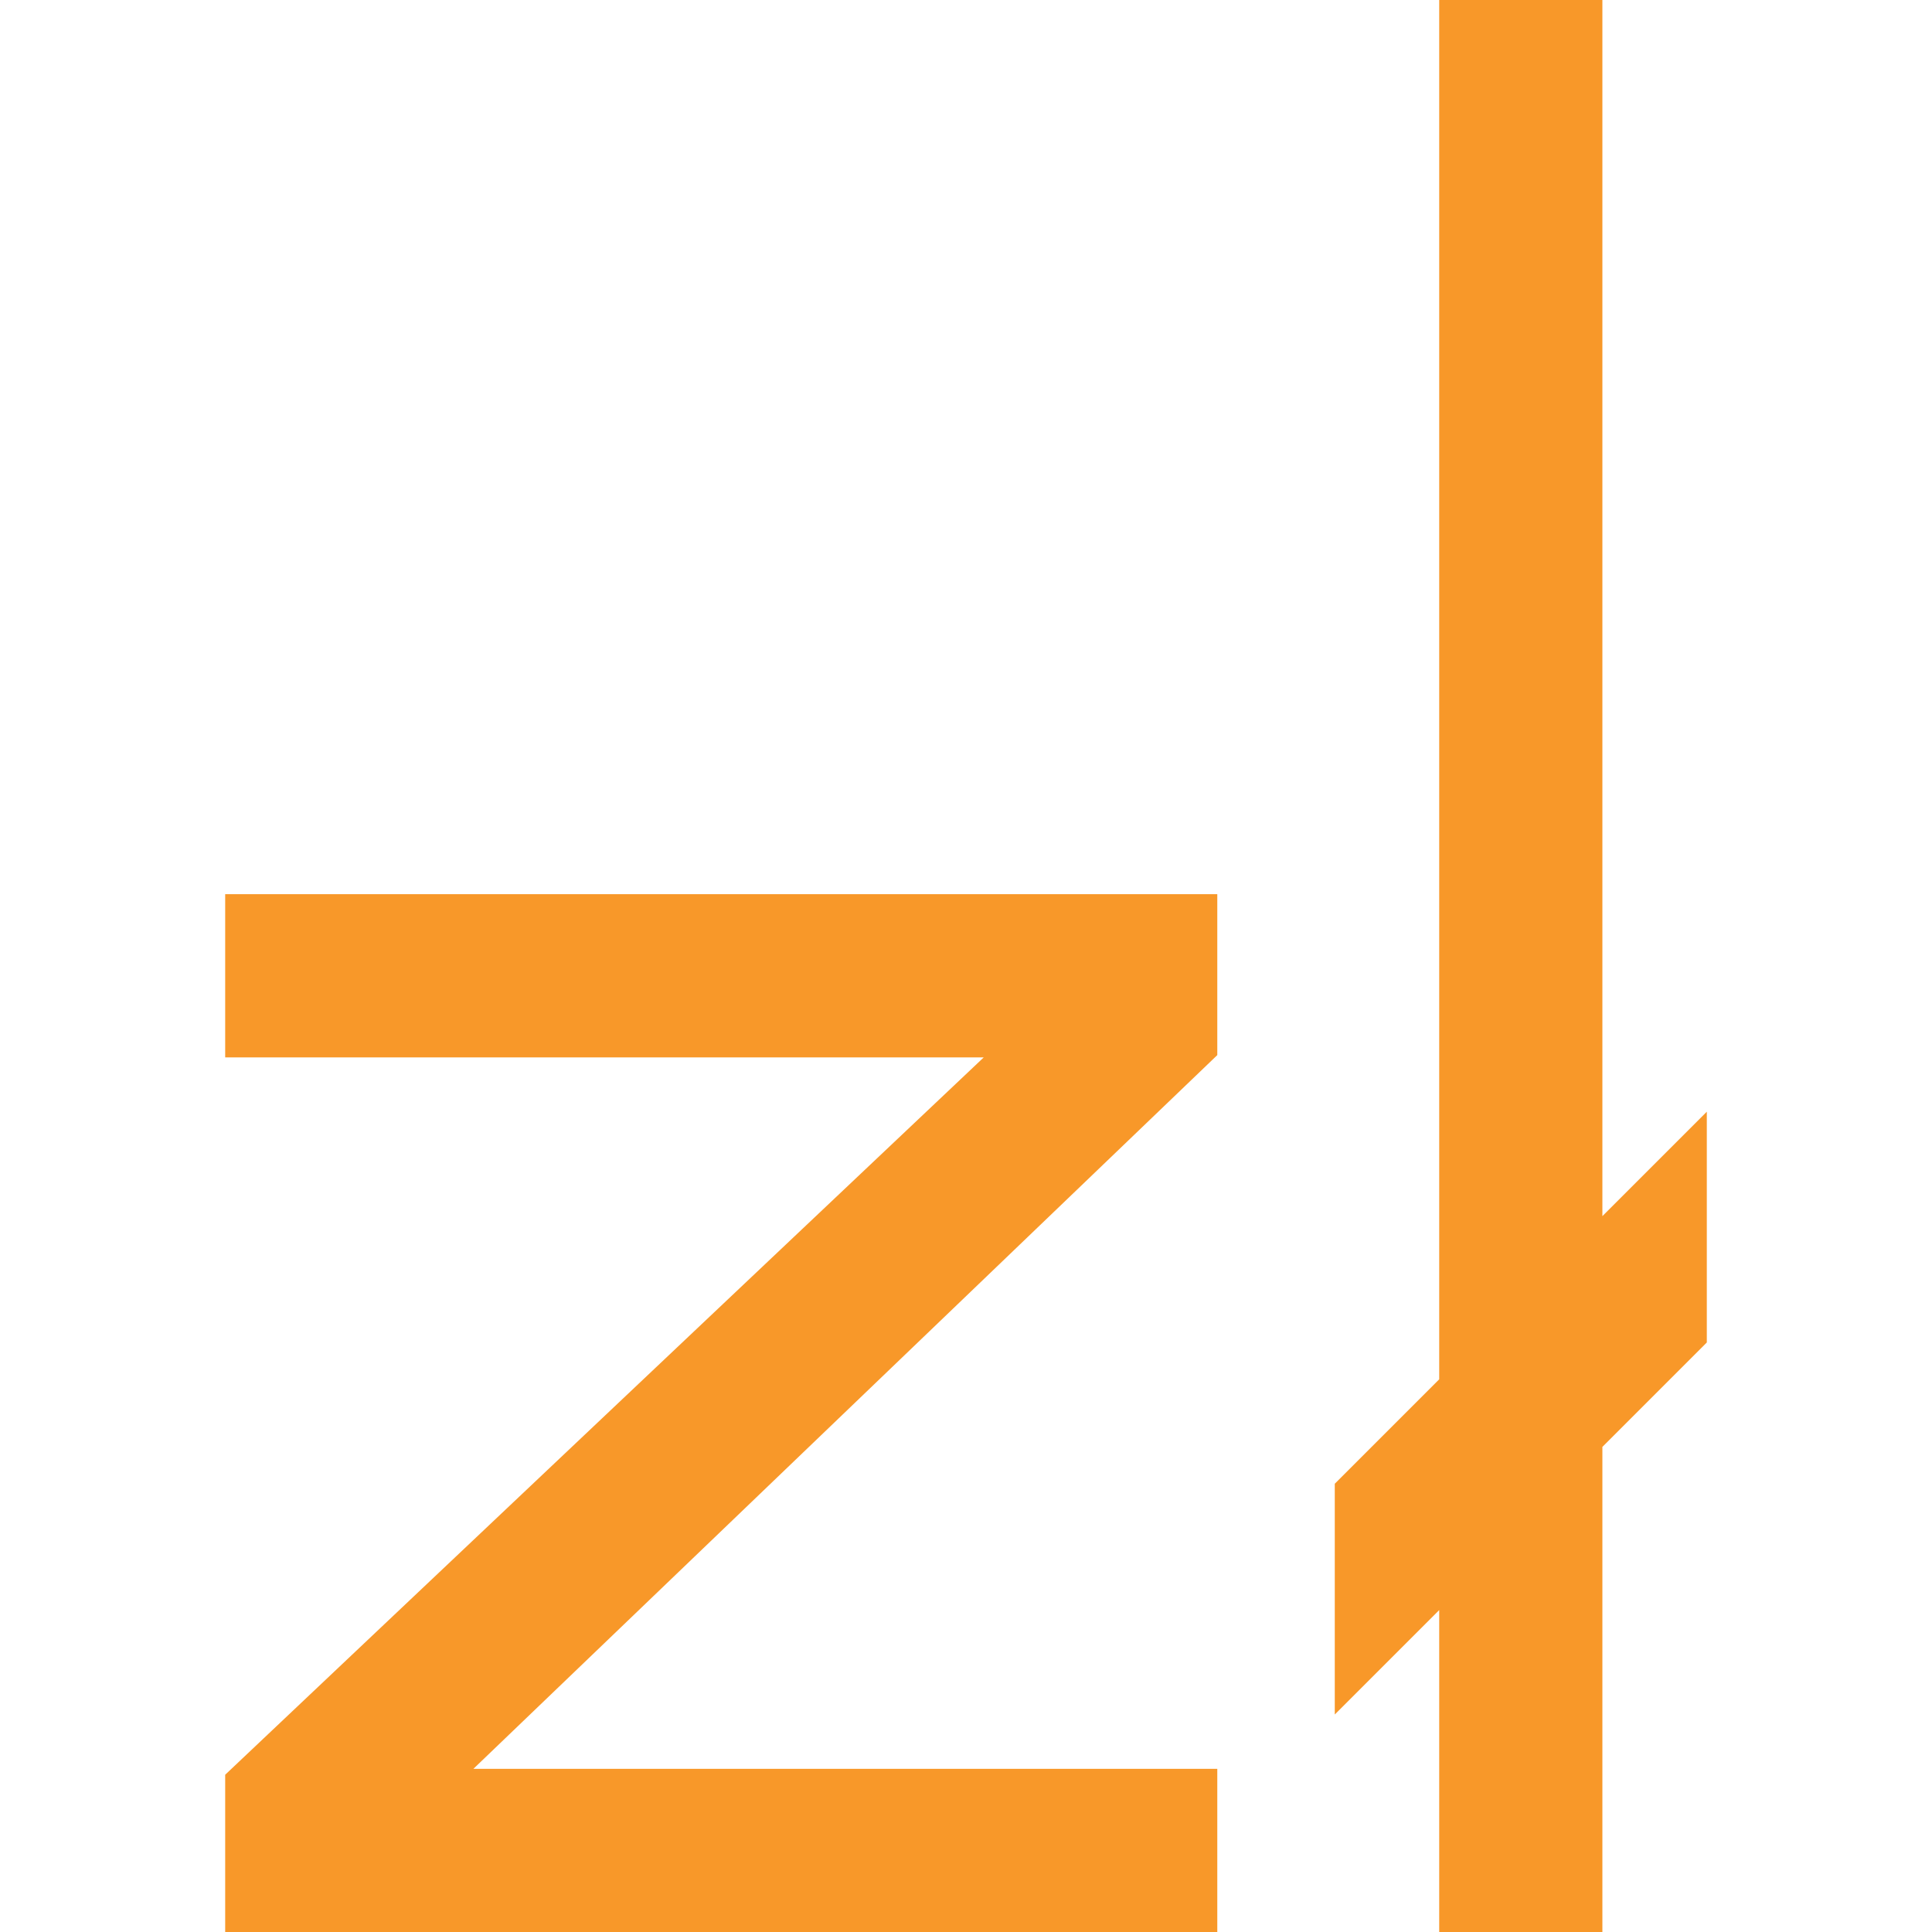 <?xml version="1.0" encoding="iso-8859-1"?>
<!-- Generator: Adobe Illustrator 16.0.0, SVG Export Plug-In . SVG Version: 6.00 Build 0)  -->
<!DOCTYPE svg PUBLIC "-//W3C//DTD SVG 1.1//EN" "http://www.w3.org/Graphics/SVG/1.1/DTD/svg11.dtd">
<svg xmlns="http://www.w3.org/2000/svg" xmlns:xlink="http://www.w3.org/1999/xlink" version="1.1" id="Layer_1" x="0px" y="0px" width="512px" height="512px" viewBox="0 0 612 612" style="enable-background:new 0 0 612 612;" xml:space="preserve">
<g>
	<g>
		<g>
			<polygon points="507.588,385.233 507.588,0 455.898,0 455.898,436.923 422.817,470.004 422.817,543.104 455.898,510.023      455.898,612 507.588,612 507.588,458.334 540.669,425.253 540.669,352.152    " fill="#f89829"/>
		</g>
		<g>
			<polygon points="149.963,560.311 385.602,334.225 385.602,283.257 71.331,283.257 71.331,334.946 311.624,334.946      71.331,562.184 71.331,612 385.602,612 385.602,560.311    " fill="#f89829"/>
		</g>
	</g>
</g>
<g>
</g>
<g>
</g>
<g>
</g>
<g>
</g>
<g>
</g>
<g>
</g>
<g>
</g>
<g>
</g>
<g>
</g>
<g>
</g>
<g>
</g>
<g>
</g>
<g>
</g>
<g>
</g>
<g>
</g>
</svg>
